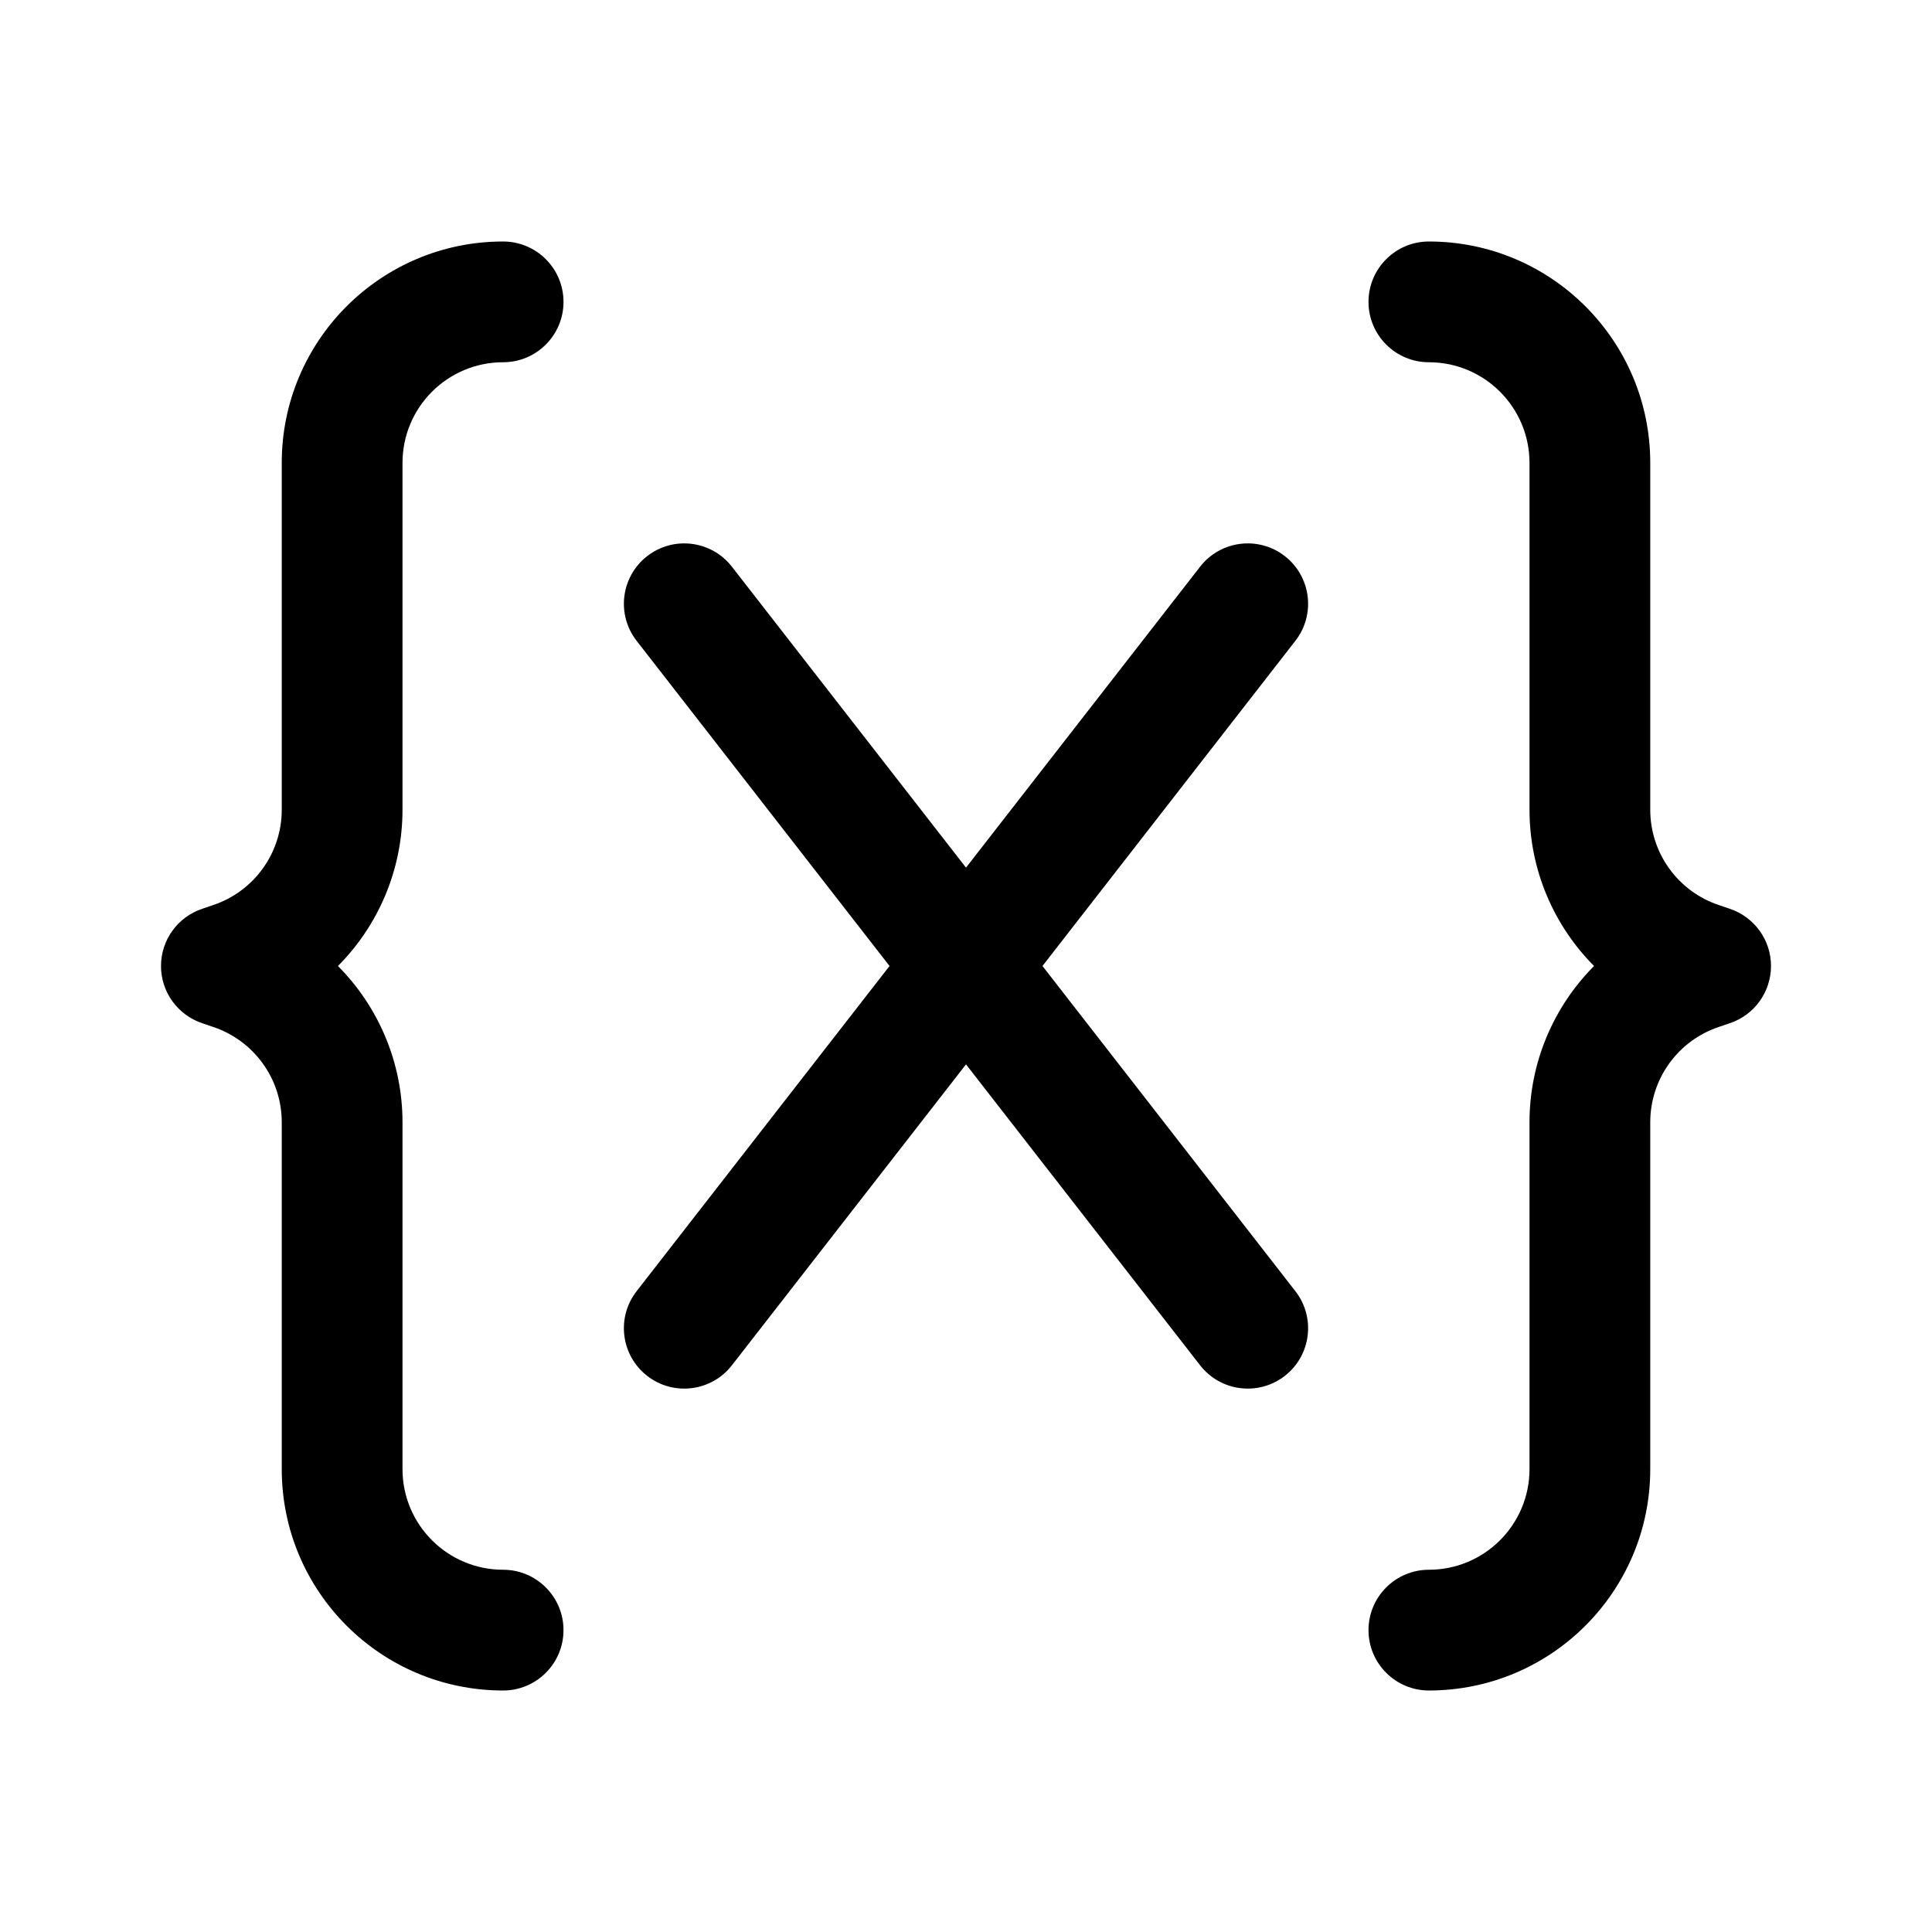<svg  viewBox="0 0 24 24" fill="none" xmlns="http://www.w3.org/2000/svg">
<path d="M3.5 5.75C3.5 4.231 4.731 3 6.25 3C6.664 3 7 3.336 7 3.75C7 4.164 6.664 4.5 6.25 4.5C5.56 4.5 5 5.06 5 5.75V10.059C5 10.803 4.7 11.496 4.198 12C4.7 12.504 5 13.197 5 13.941V18.25C5 18.94 5.56 19.5 6.25 19.5C6.664 19.5 7 19.836 7 20.25C7 20.664 6.664 21 6.25 21C4.731 21 3.5 19.769 3.5 18.25V13.941C3.5 13.403 3.156 12.926 2.645 12.756L2.513 12.711C2.207 12.609 2 12.323 2 12C2 11.677 2.207 11.391 2.513 11.289L2.645 11.244C3.156 11.074 3.5 10.597 3.5 10.059V5.75ZM20.5 5.75C20.5 4.231 19.269 3 17.75 3C17.336 3 17 3.336 17 3.75C17 4.164 17.336 4.5 17.75 4.5C18.44 4.5 19 5.06 19 5.75V10.059C19 10.803 19.3 11.496 19.802 12C19.3 12.504 19 13.197 19 13.941V18.25C19 18.94 18.44 19.5 17.75 19.5C17.336 19.5 17 19.836 17 20.25C17 20.664 17.336 21 17.75 21C19.269 21 20.5 19.769 20.5 18.25V13.941C20.5 13.403 20.844 12.926 21.355 12.756L21.487 12.711C21.793 12.609 22 12.323 22 12C22 11.677 21.793 11.391 21.487 11.289L21.355 11.244C20.844 11.074 20.5 10.597 20.5 10.059V5.75ZM9.092 7.04C8.838 6.713 8.367 6.654 8.04 6.908C7.713 7.162 7.654 7.633 7.908 7.96L11.05 12L7.908 16.04C7.654 16.366 7.713 16.838 8.04 17.092C8.367 17.346 8.838 17.287 9.092 16.96L12 13.222L14.908 16.96C15.162 17.287 15.633 17.346 15.96 17.092C16.287 16.838 16.346 16.366 16.092 16.04L12.95 12L16.092 7.96C16.346 7.633 16.287 7.162 15.96 6.908C15.633 6.654 15.162 6.713 14.908 7.04L12 10.778L9.092 7.04Z" fill="currentColor"/>
</svg>
